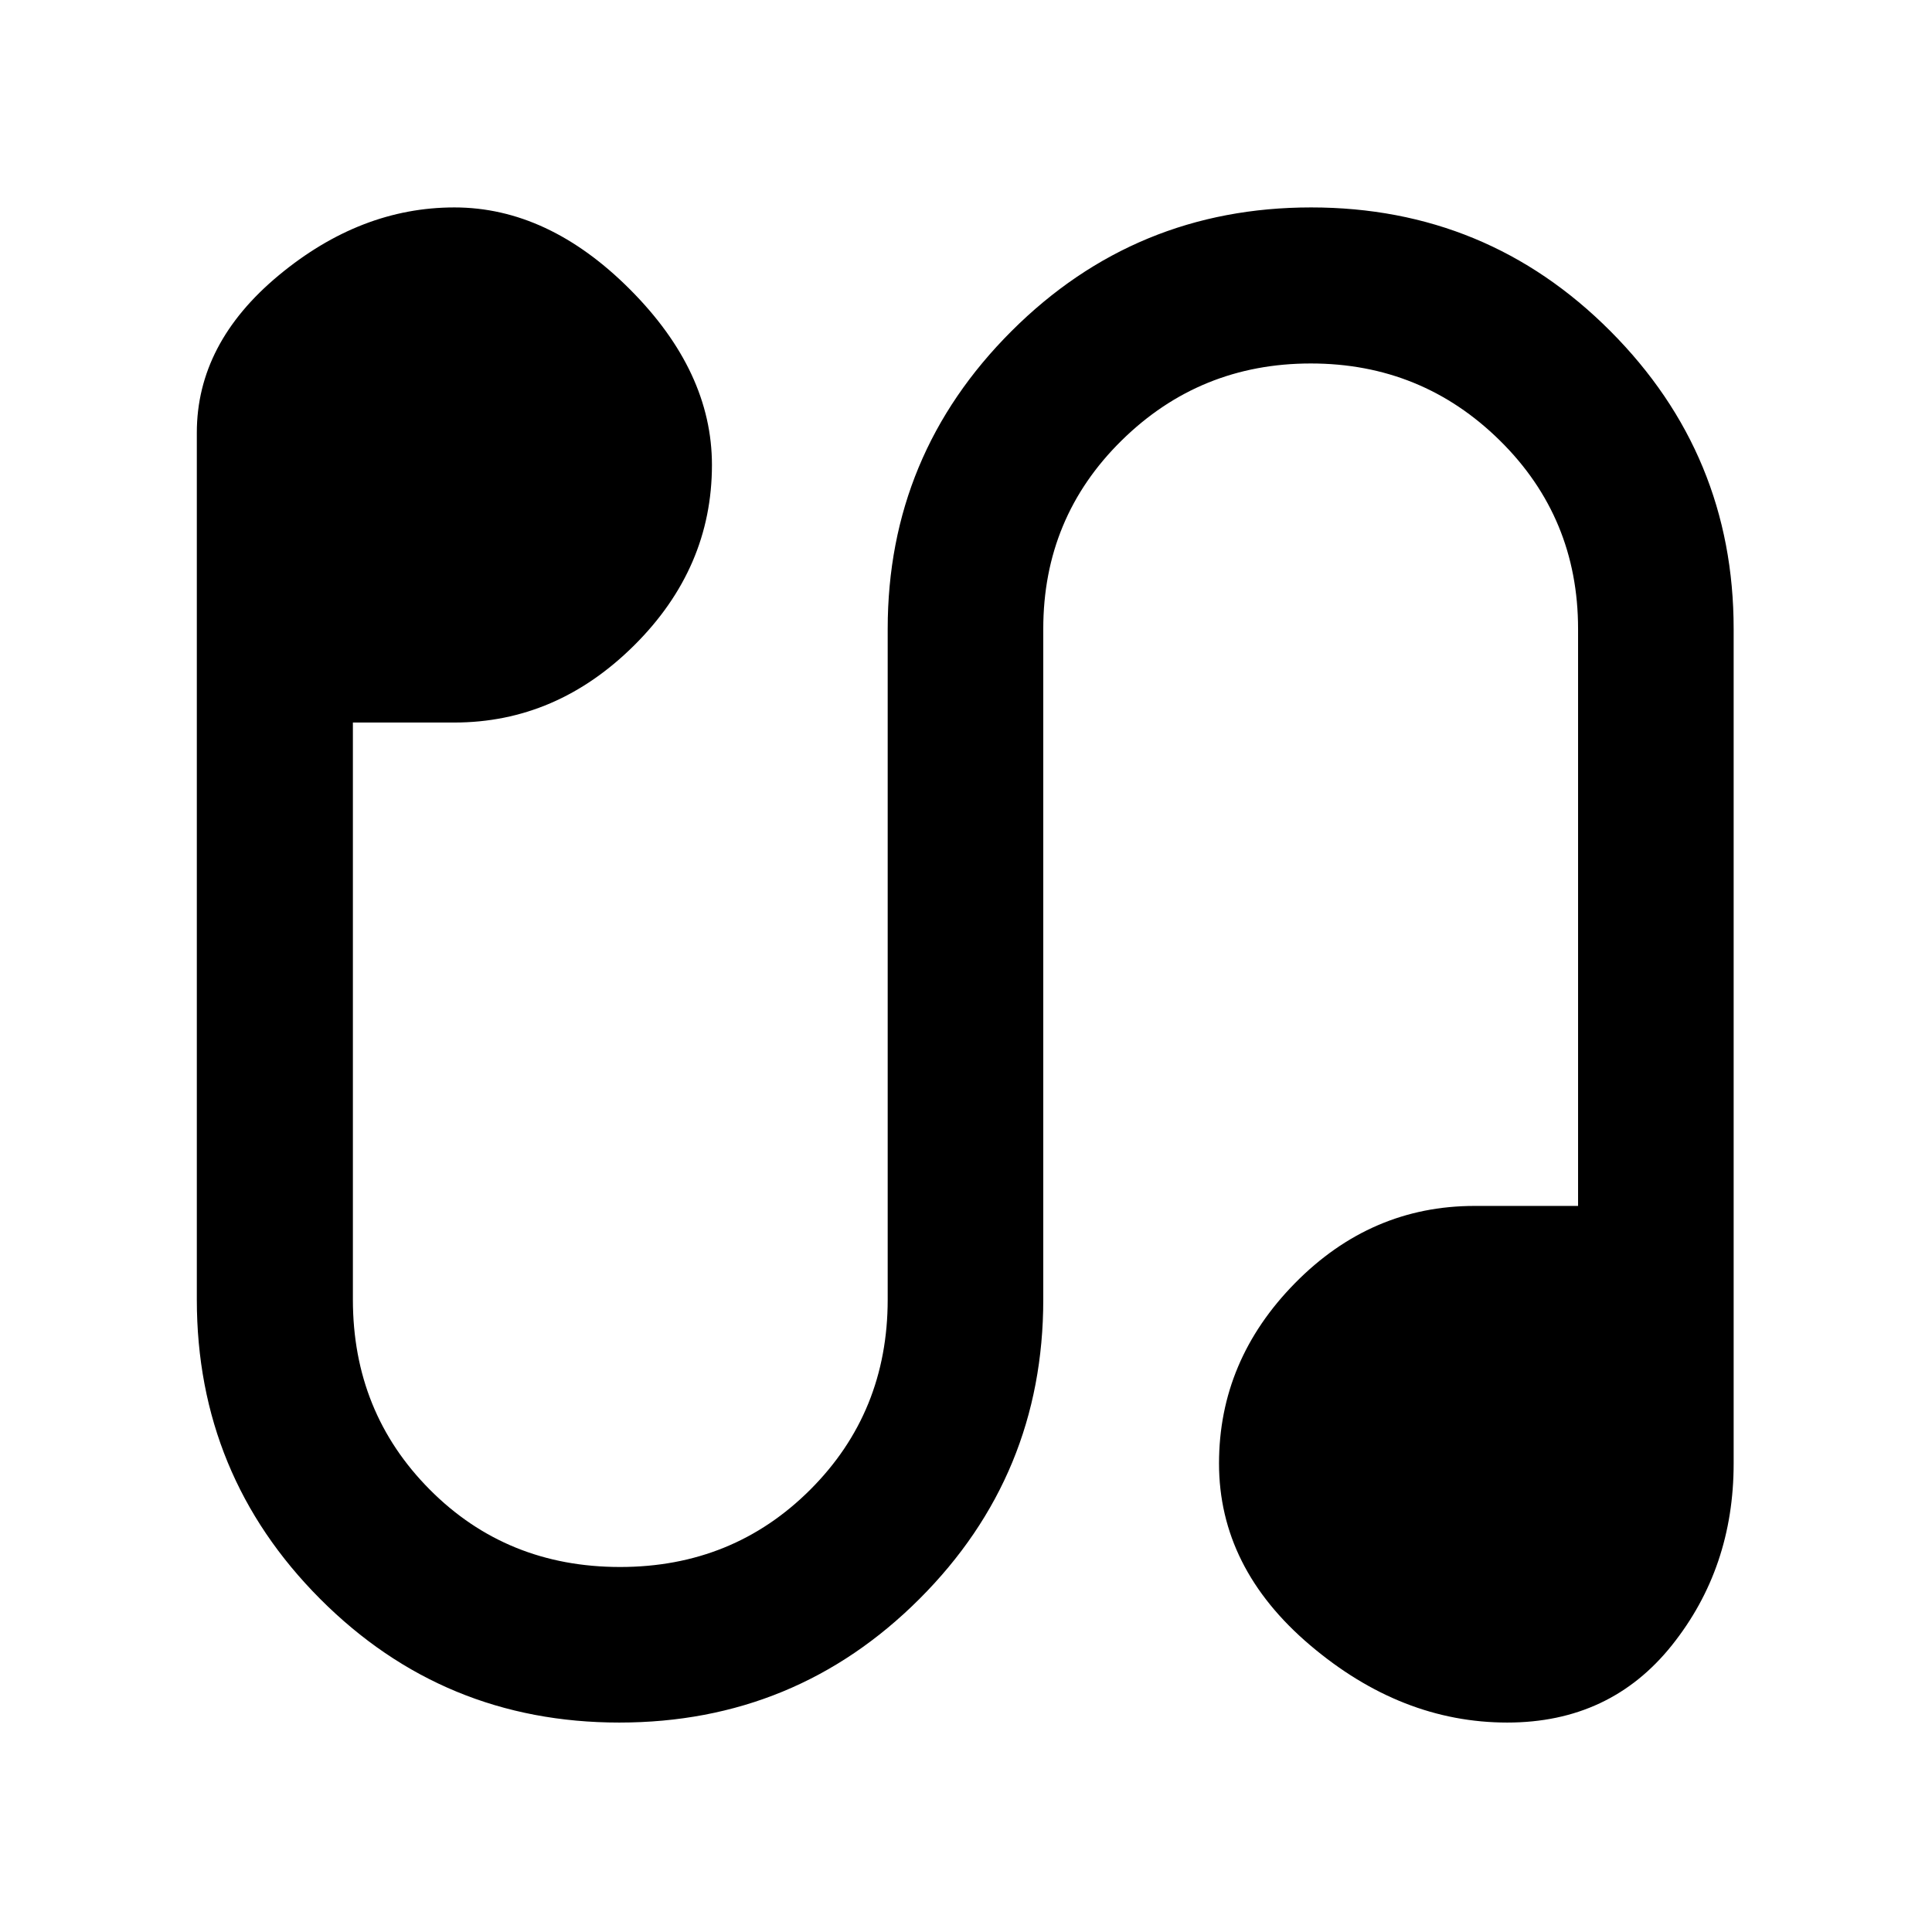 <svg xmlns="http://www.w3.org/2000/svg" height="48" viewBox="0 -960 960 960" width="48"><path d="M307.75-104.07q-87.43 0-148.69-61.46Q97.8-227 97.8-314.24v-430.78q0-44.38 40.68-78.15 40.67-33.76 87.3-33.76 46.63 0 87.31 40.79 40.67 40.79 40.67 87.18 0 51.21-38.6 89.6-38.61 38.38-89.38 38.38h-50.43v286.74q0 55.99 38.22 94.43 38.22 38.44 94.55 38.44 56.05 0 94.51-38.44 38.46-38.44 38.46-94.43v-333.28q0-86.51 61.53-147.96 61.54-61.45 148.87-61.45 87.43 0 148.69 61.45 61.26 61.45 61.26 147.96v414.72q0 51.9-30.68 90.32-30.67 38.41-81.8 38.41-52.66 0-97.95-38.42-45.29-38.42-45.29-90.33 0-51.21 37.75-89.59 37.76-38.37 89.23-38.37h51.43v-286.74q0-55.27-38.84-93.57-38.83-38.3-93.97-38.3t-94.03 38.3q-38.9 38.3-38.9 93.57v333.28q0 87.24-61.5 148.71-61.51 61.46-149.14 61.46Z"/></svg>